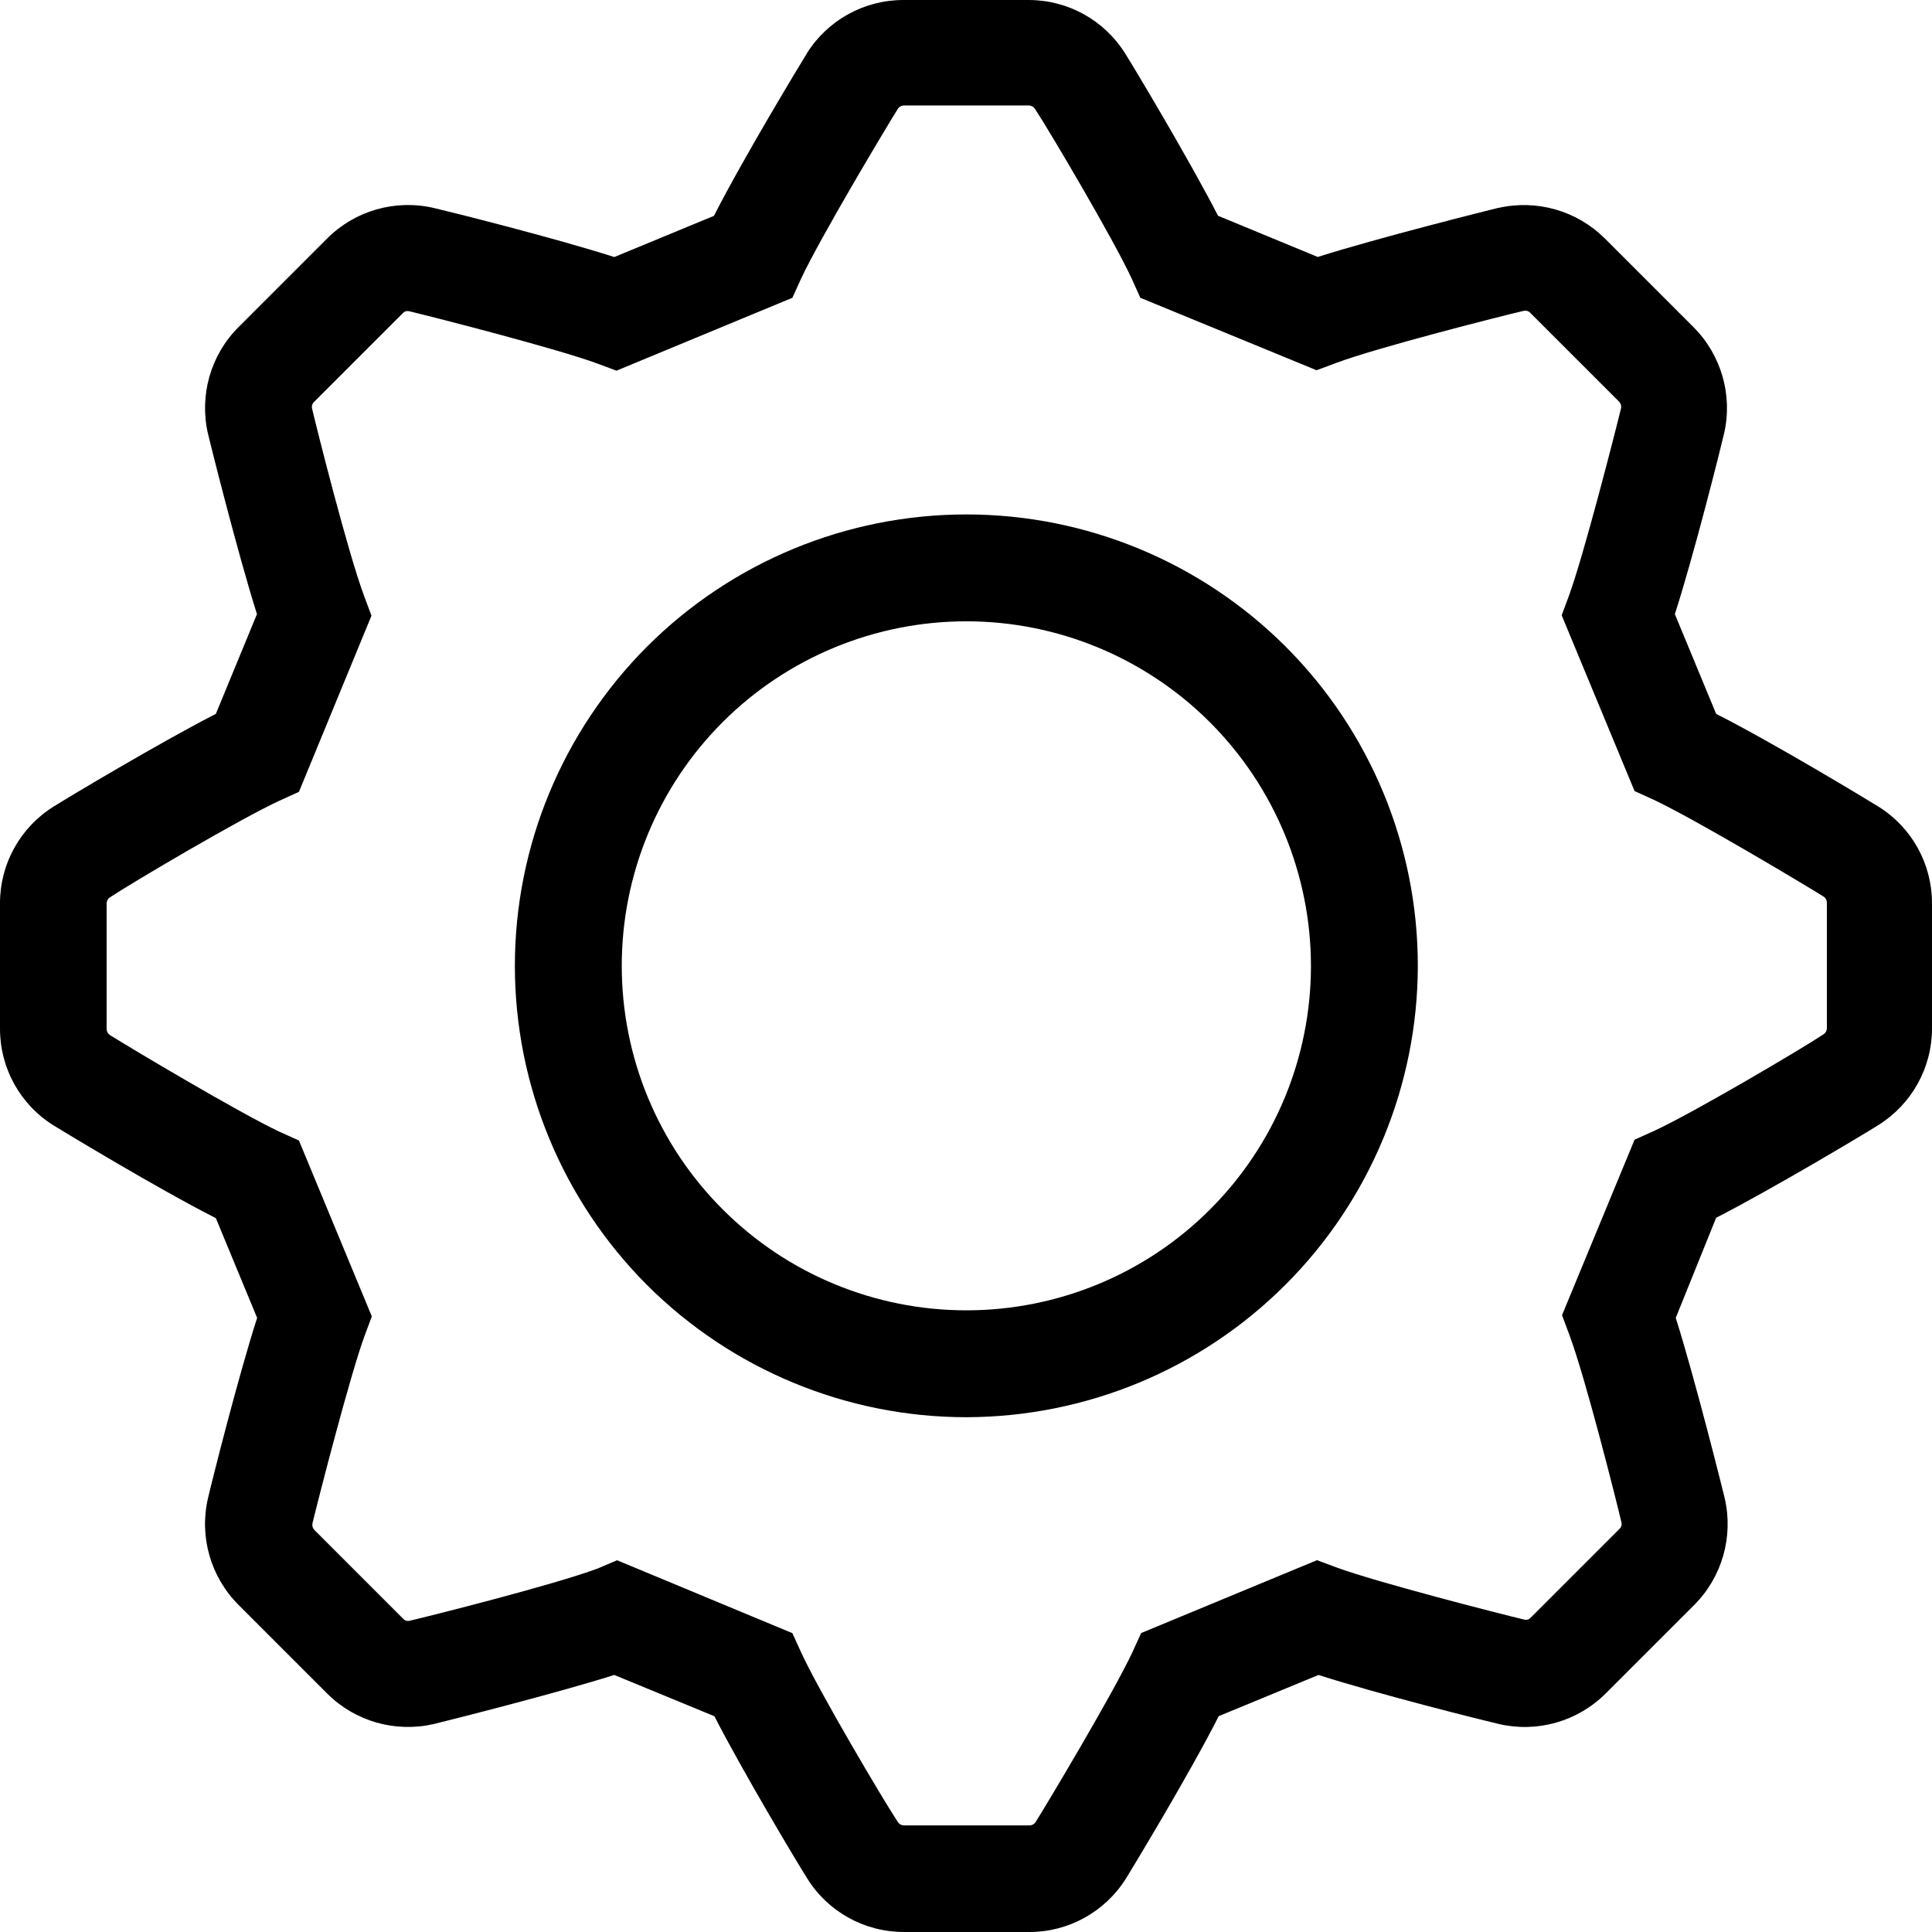 <svg
  xmlns="http://www.w3.org/2000/svg"
  width="22"
  height="22"
  viewBox="0 0 22 22"
  fill="black"
  fill-rule="evenodd"
>
  <path
    d="M11.717 22h-1.425c-.448 0-.864-.23-1.1-.61-.104-.162-.736-1.22-1.057-1.847l-1.14-.47c-.696.22-1.949.533-2.056.559-.438.1-.896-.03-1.213-.347l-1.01-1.01c-.317-.317-.449-.776-.348-1.213.044-.19.344-1.384.56-2.055l-.47-1.136c-.66-.334-1.76-1.001-1.848-1.056-.38-.236-.61-.652-.61-1.1v-1.43c0-.448.23-.863.61-1.1.162-.103 1.221-.735 1.848-1.056l.468-1.136c-.22-.695-.533-1.948-.558-2.055-.1-.437.03-.896.348-1.213l1.01-1.01c.317-.317.775-.448 1.213-.347.19.044 1.384.343 2.056.559l1.135-.469C8.465 1.798 9.132.698 9.187.61h-.001c.237-.38.653-.61 1.1-.61h1.427c.448 0 .863.23 1.1.61.103.162.735 1.22 1.057 1.847l1.135.469c.696-.22 1.949-.533 2.056-.559v.001c.438-.1.895.031 1.213.347l1.01 1.01c.317.317.449.776.348 1.213-.044.19-.344 1.384-.56 2.055l.47 1.136c.66.334 1.76 1.001 1.848 1.056.38.237.61.652.61 1.1v1.426c0 .447-.23.862-.61 1.1-.162.103-1.221.735-1.848 1.056l-.46 1.14c.22.695.532 1.948.558 2.055.1.437-.03.896-.347 1.213l-1.01 1.01c-.318.317-.776.448-1.213.347-.19-.044-1.385-.343-2.056-.559l-1.136.469c-.334.66-1.001 1.76-1.056 1.848-.238.38-.655.612-1.105.61zm-4.69-4.233l1.996.83.1.22c.202.44.932 1.676 1.1 1.929.015.025.043.04.073.04h1.426c.03 0 .057-.015.072-.04.13-.207.88-1.461 1.1-1.93l.1-.22 2.003-.83.22.082c.455.168 1.844.524 2.137.594.028.008.058 0 .077-.022l1.01-1.01c.021-.02.03-.049.022-.077-.055-.236-.412-1.655-.594-2.137l-.082-.22.826-1.998.22-.099c.44-.202 1.677-.932 1.93-1.1.025-.015.04-.043.04-.073V10.28c0-.03-.015-.057-.04-.072-.207-.13-1.462-.88-1.93-1.1l-.22-.1-.83-2.002.082-.22c.167-.455.523-1.844.594-2.137.006-.027-.003-.056-.023-.076l-1.01-1.01c-.02-.022-.049-.03-.077-.023-.236.055-1.65.412-2.137.594l-.22.082-2.007-.825-.099-.22c-.203-.44-.933-1.677-1.1-1.93-.016-.025-.043-.04-.073-.04h-1.417c-.03 0-.058.015-.073.04-.13.207-.88 1.461-1.1 1.93l-.1.22-2.003.83-.22-.082c-.455-.168-1.844-.524-2.137-.594-.028-.008-.058 0-.077.022l-1.01 1.01c-.021.02-.029.05-.022.077.055.236.412 1.655.594 2.137l.082.22-.826 2.006-.22.1c-.44.202-1.677.932-1.93 1.1-.025.015-.04.043-.04.073v1.426c0 .029.015.056.04.072.207.13 1.462.88 1.93 1.1l.22.099.83 2.003-.082.22c-.167.455-.523 1.843-.594 2.136h.001c-.007.028.002.057.022.077l1.01 1.01c.02.021.049.03.077.022.236-.055 1.65-.411 2.137-.594l.222-.094zm3.977-1.629c-1.363 0-2.671-.542-3.636-1.505-.963-.965-1.505-2.272-1.505-3.635 0-1.364.542-2.67 1.505-3.635.965-.964 2.272-1.505 3.636-1.505 1.364 0 2.671.541 3.636 1.505.964.964 1.505 2.271 1.505 3.635-.002 1.362-.544 2.669-1.508 3.632-.963.964-2.27 1.505-3.633 1.508zm0-9.064v.001c-1.041 0-2.04.413-2.775 1.148-.736.736-1.149 1.734-1.149 2.775 0 1.04.413 2.039 1.15 2.774.735.736 1.733 1.149 2.774 1.149s2.04-.413 2.775-1.149c.736-.735 1.149-1.733 1.149-2.774-.001-1.04-.415-2.037-1.15-2.773-.736-.736-1.734-1.15-2.774-1.15z"
  />
</svg>
